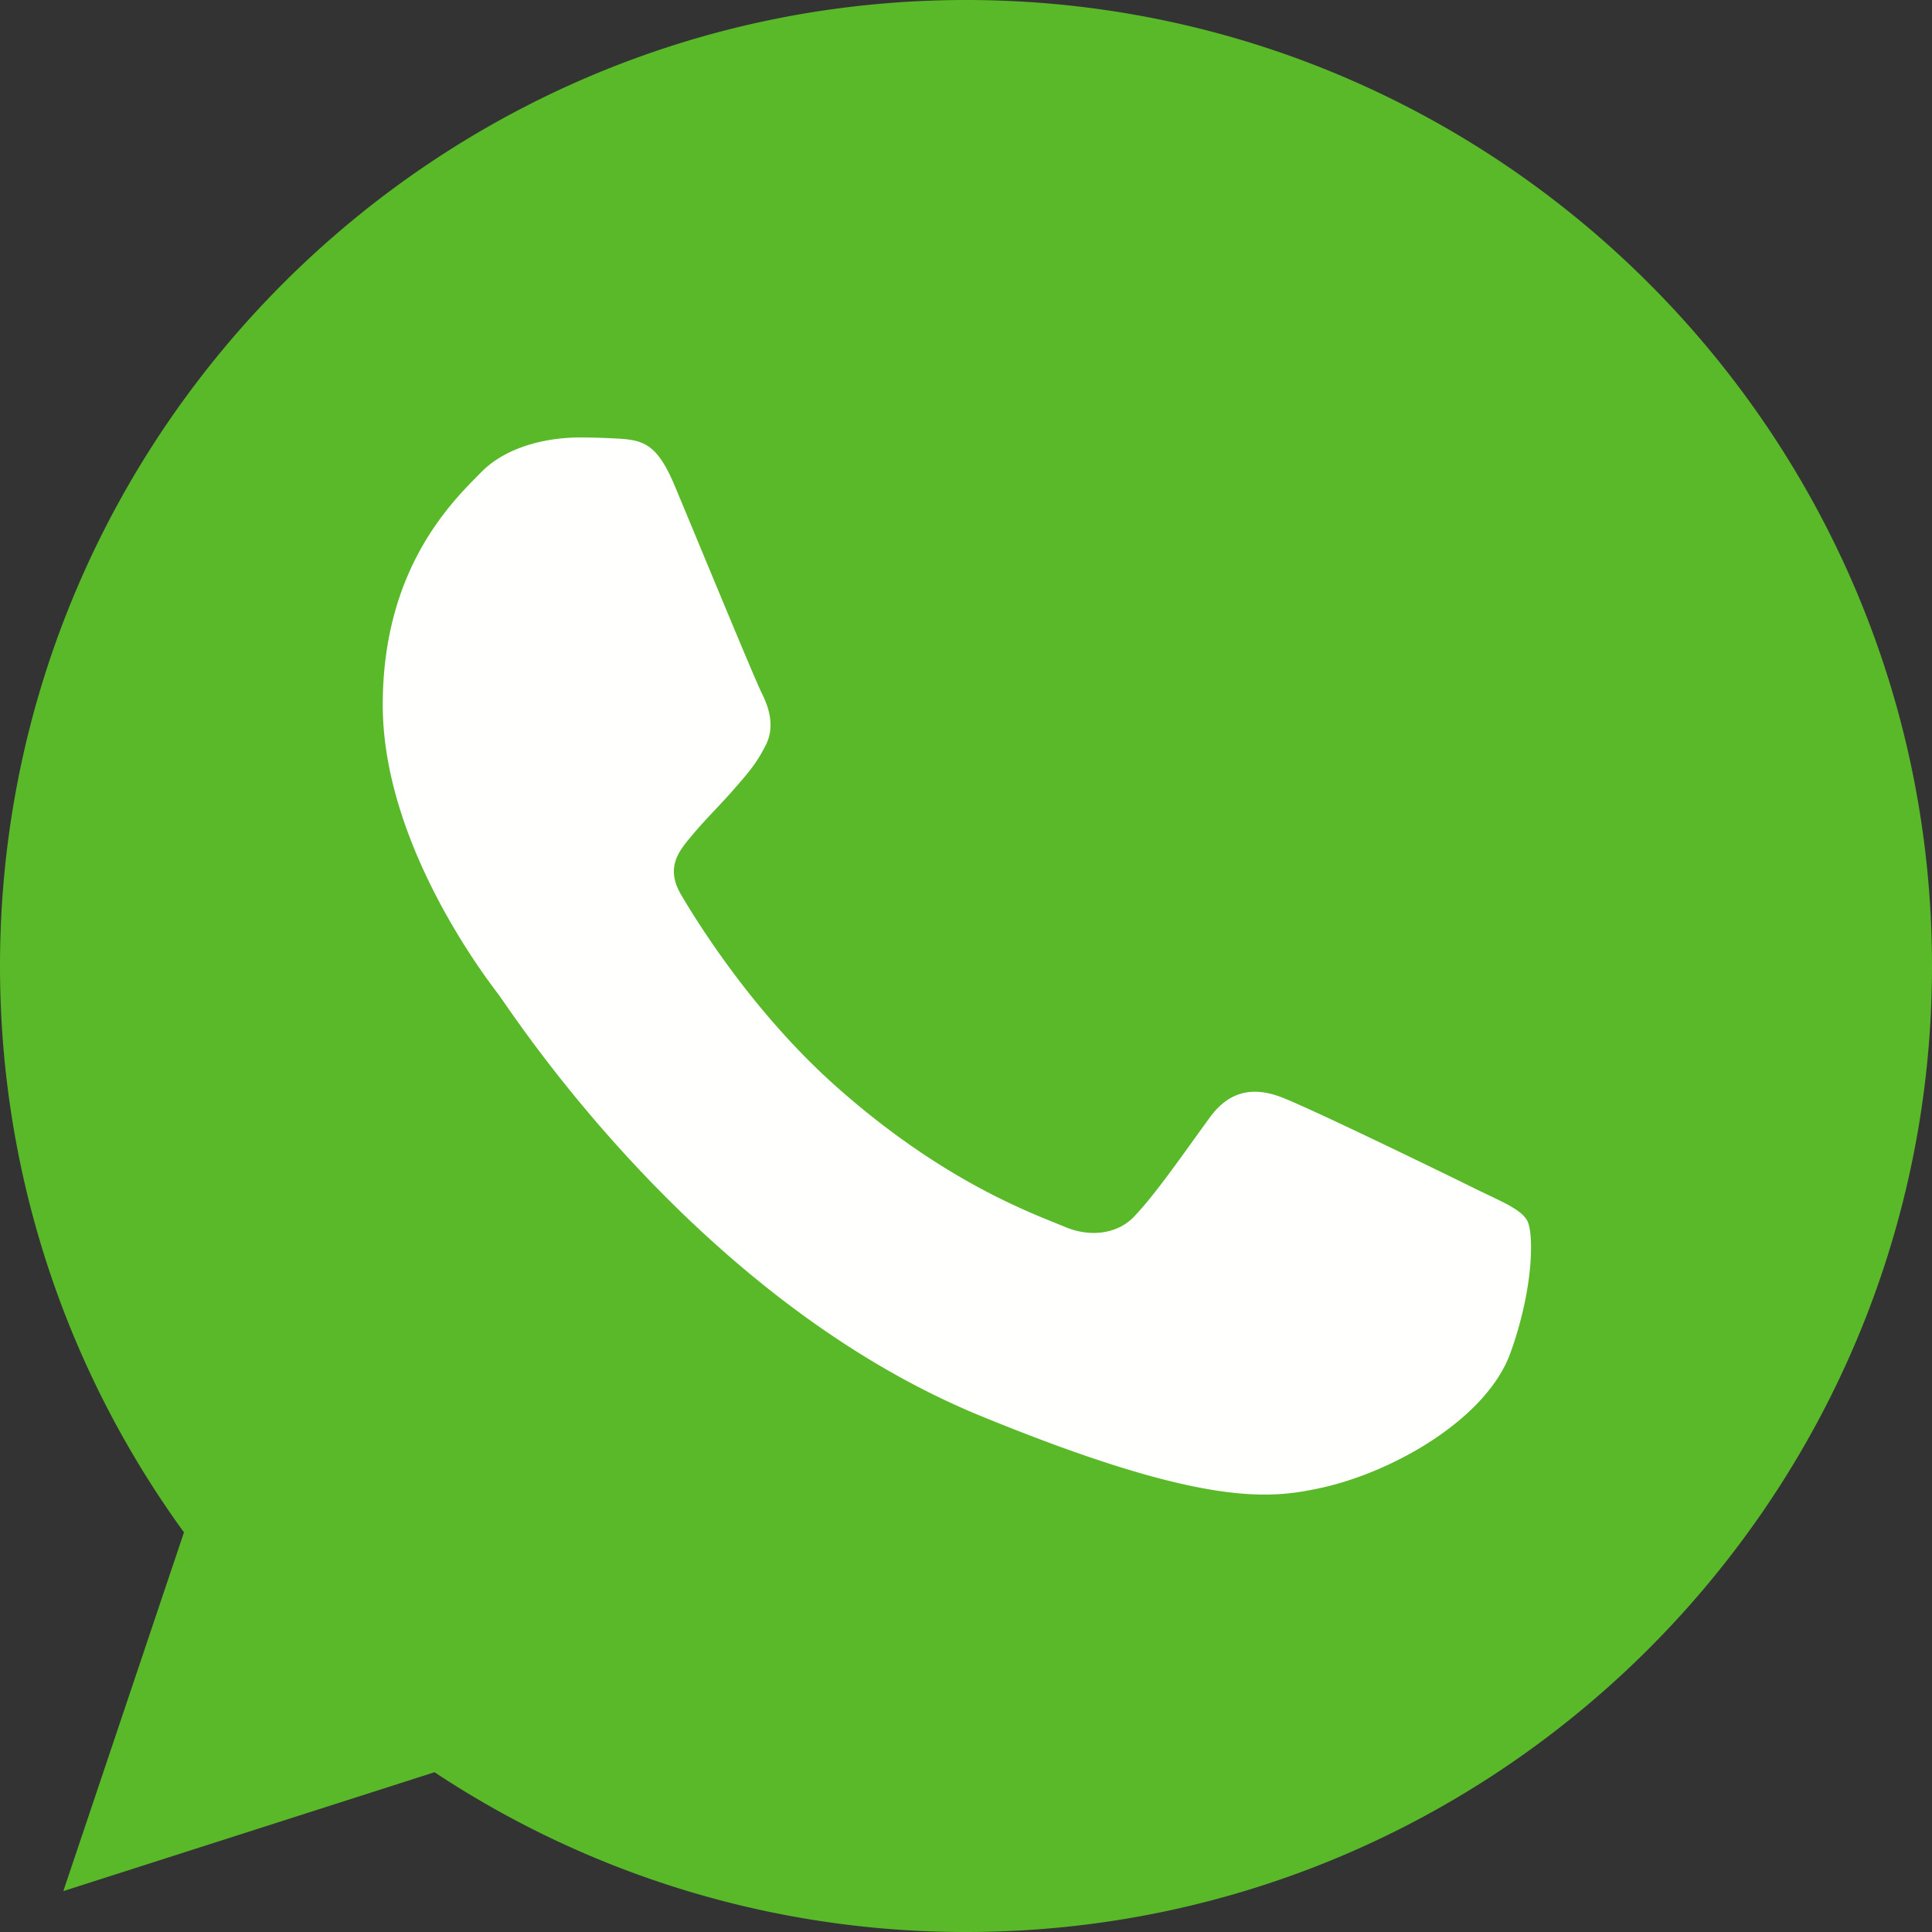 <svg width="36" height="36" viewBox="0 0 36 36" fill="none" xmlns="http://www.w3.org/2000/svg"><rect x="0" y="0" width="36" height="36" fill="#333333" stroke="none"/><path fill-rule="evenodd" clip-rule="evenodd" d="M0 18c0 3.94 1.273 7.586 3.428 10.553L1.18 35.238l6.917-2.215A17.9 17.9 0 0 0 18 36c9.925 0 18-8.075 18-18S27.925 0 18 0 0 8.075 0 18z" fill="#59B929"/><path fill-rule="evenodd" clip-rule="evenodd" d="M12.572 9.051c-.348-.83-.615-.857-1.152-.883a12.93 12.93 0 0 0-.603-.017c-.692 0-1.41.201-1.842.64-.527.532-1.843 1.78-1.843 4.343 0 2.563 1.886 5.04 2.15 5.387.263.348 3.678 5.684 8.992 7.863 4.148 1.7 5.38 1.548 6.326 1.344 1.377-.298 3.106-1.301 3.544-2.517.44-1.217.44-2.26.308-2.476-.132-.217-.483-.347-1.01-.608-.526-.26-3.114-1.52-3.597-1.694-.482-.174-.929-.121-1.3.387-.512.702-1.005 1.422-1.413 1.85-.32.335-.835.382-1.279.195-.582-.245-2.222-.81-4.233-2.585-1.565-1.38-2.622-3.085-2.928-3.607-.307-.52-.028-.832.21-1.115.27-.323.518-.556.781-.86.264-.304.41-.466.586-.814.176-.347.057-.706-.074-.967-.132-.26-1.186-2.823-1.623-3.866z" fill="#FFFFFE"/></svg>